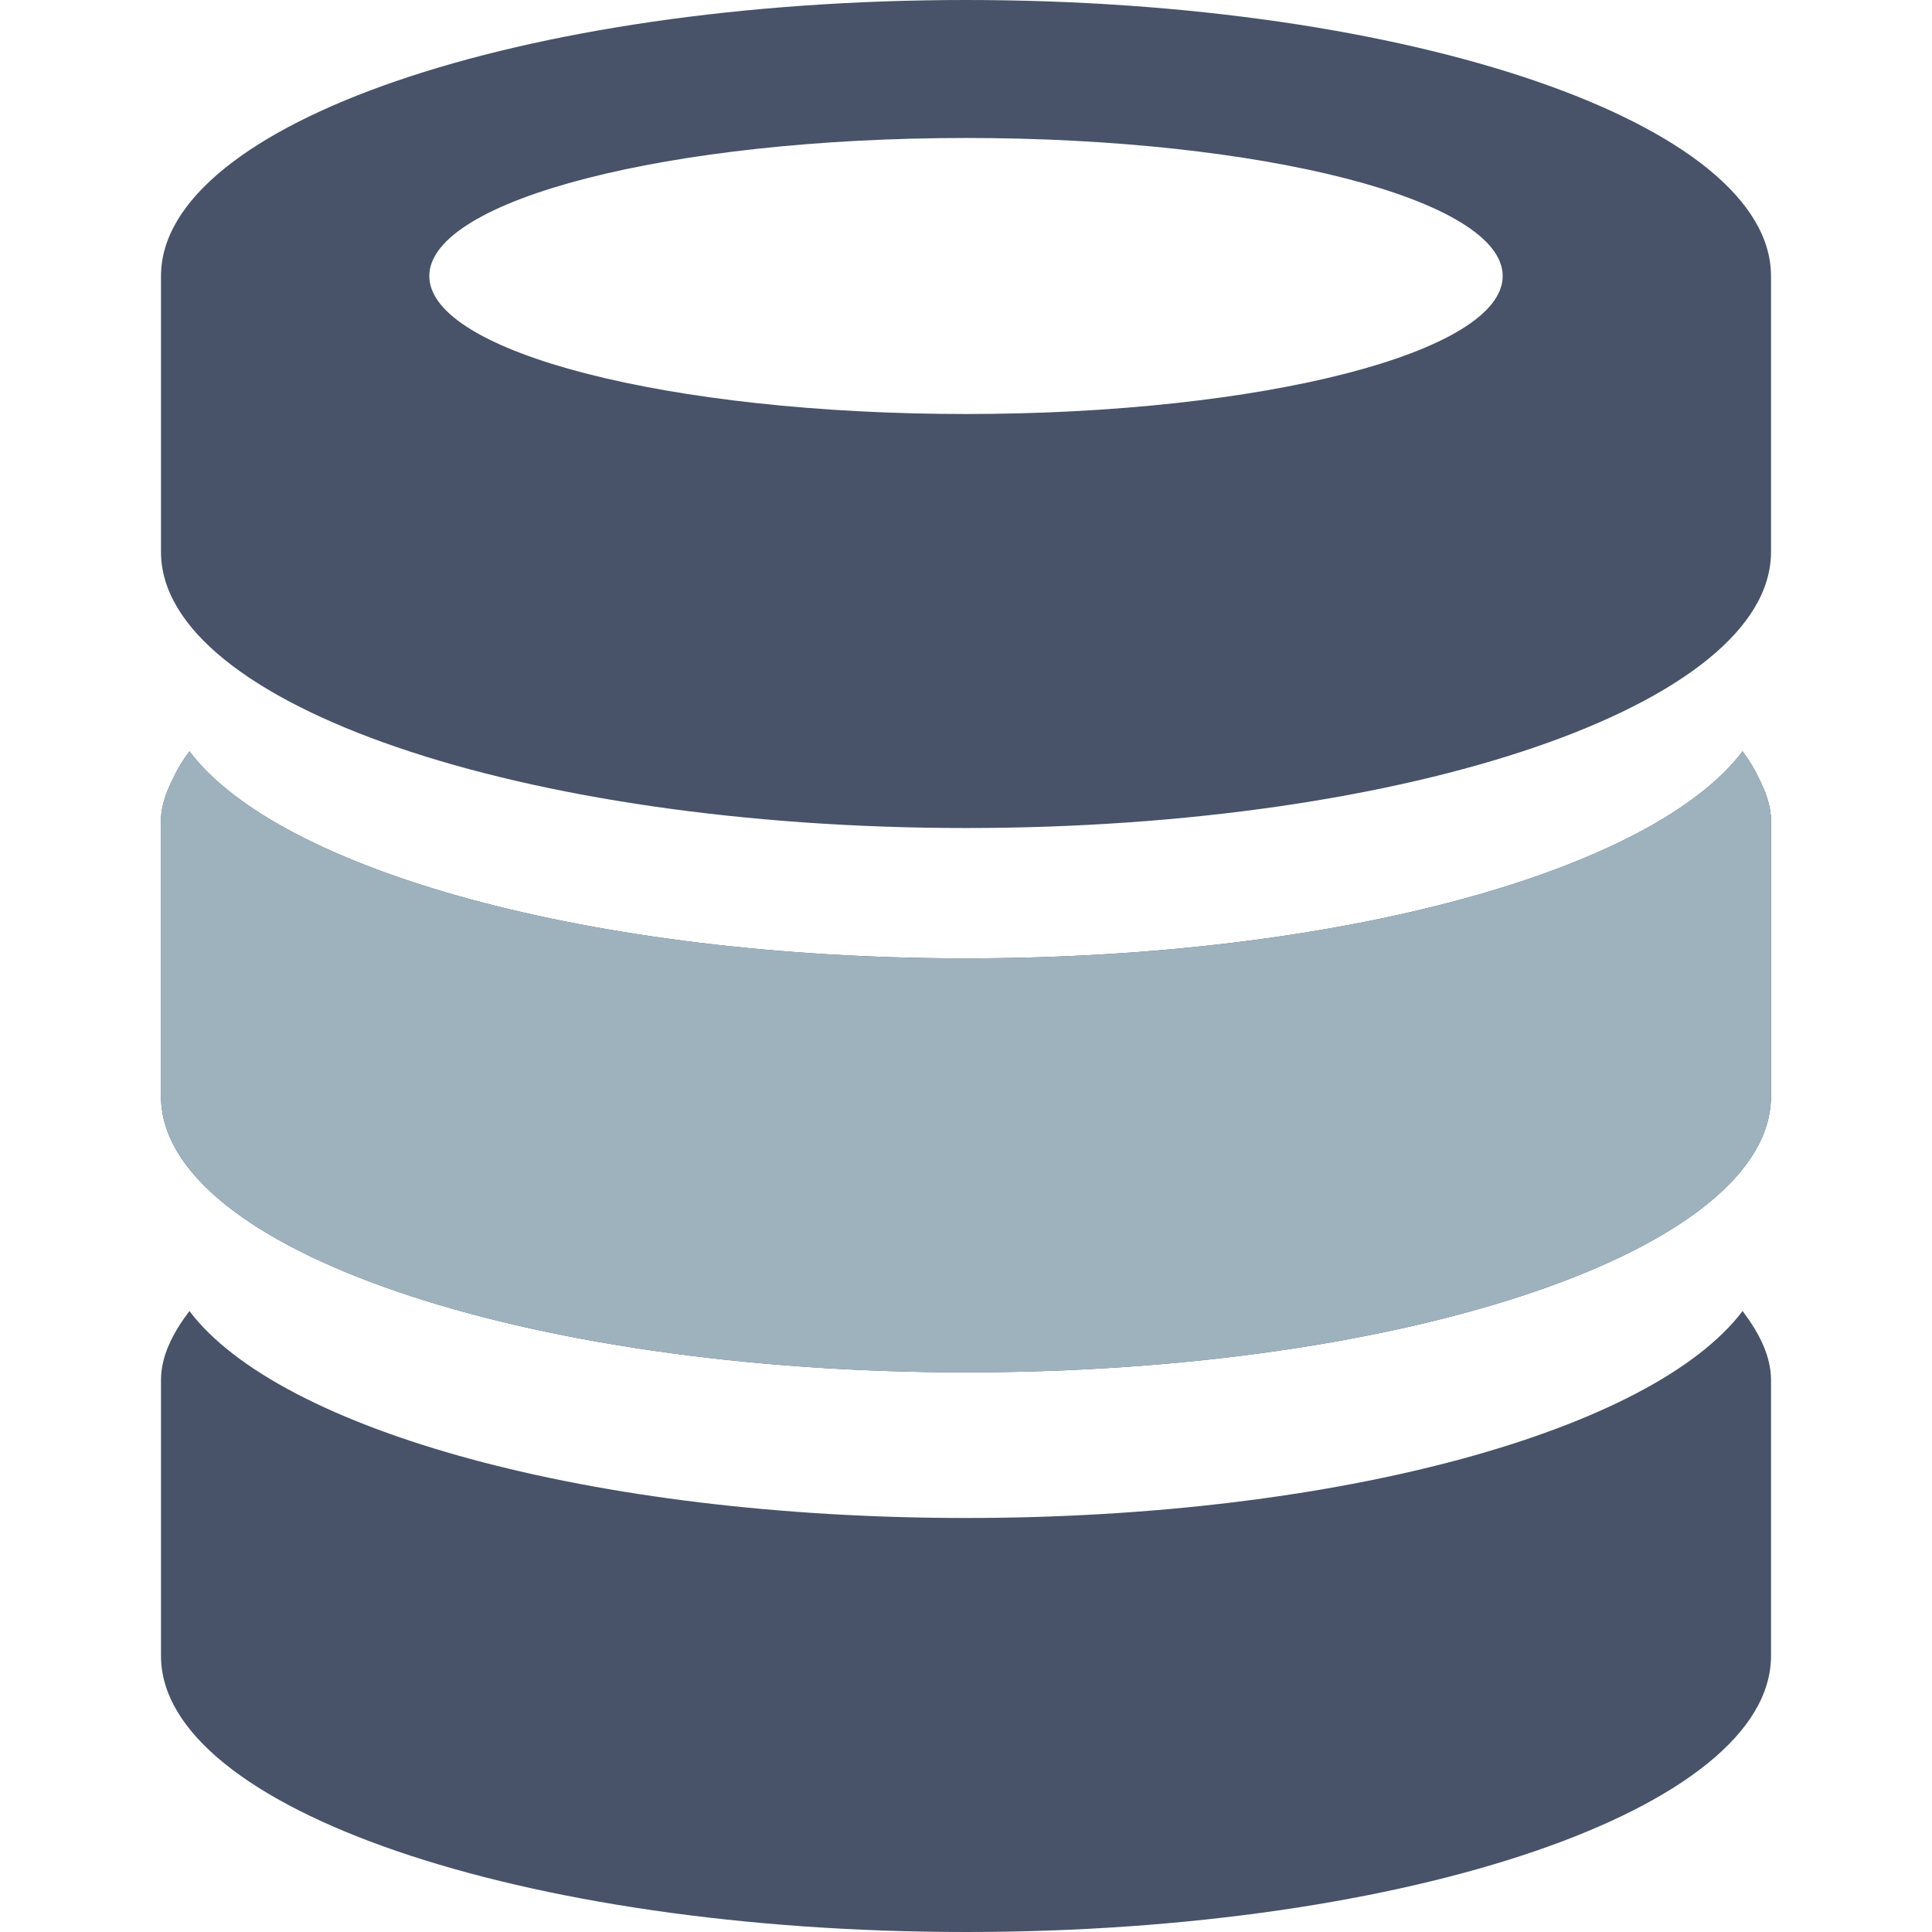 <?xml version="1.0" encoding="UTF-8" standalone="no"?>
<svg width="24px" height="24px" viewBox="0 0 24 24" version="1.1" xmlns="http://www.w3.org/2000/svg" xmlns:xlink="http://www.w3.org/1999/xlink">
    <!-- Generator: Sketch 39.1 (31720) - http://www.bohemiancoding.com/sketch -->
    <title>sidebar_volumes</title>
    <desc>Created with Sketch.</desc>
    <defs></defs>
    <g id="Symbols" stroke="none" stroke-width="1" fill="none" fill-rule="evenodd">
        <g id="sidebar_volumes">
            <g id="Group-11" transform="translate(2, 0)">
                <path d="M10,24 C4.478,24 0,22.463 0,20.571 L0,17.143 C0,16.845 0.145,16.562 0.353,16.286 C1.468,17.762 5.345,18.857 10,18.857 C14.655,18.857 18.532,17.762 19.647,16.286 C19.855,16.562 20,16.845 20,17.143 L20,20.571 C20,22.463 15.521,24 10,24 L10,24 Z M10,17.048 C4.478,17.048 0,15.511 0,13.619 L0,10.19 C0,10.009 0.067,9.832 0.156,9.657 L0.156,9.657 C0.207,9.548 0.273,9.44 0.353,9.333 C1.468,10.809 5.345,11.905 10,11.905 C14.655,11.905 18.532,10.809 19.647,9.333 C19.727,9.44 19.793,9.548 19.844,9.657 L19.844,9.657 C19.933,9.832 20,10.009 20,10.19 L20,13.619 C20,15.511 15.521,17.048 10,17.048 L10,17.048 Z M10,10.286 C4.478,10.286 0,8.75 0,6.857 L0,5.143 L0,3.429 C0,1.536 4.478,0 10,0 C15.521,0 20,1.536 20,3.429 L20,5.143 L20,6.857 C20,8.75 15.521,10.286 10,10.286 L10,10.286 Z M10,1.714 C6.318,1.714 3.333,2.48 3.333,3.429 C3.333,4.377 6.318,5.143 10,5.143 C13.682,5.143 16.667,4.377 16.667,3.429 C16.667,2.48 13.682,1.714 10,1.714 L10,1.714 Z" id="Shape" fill="#485369" transform="translate(10, 12) scale(-1, 1) translate(-10, -12) "></path>
                <path d="M10,17.048 C4.478,17.048 0,15.511 0,13.619 L0,10.19 C0,10.009 0.067,9.832 0.156,9.657 L0.156,9.657 C0.207,9.548 0.273,9.44 0.353,9.333 C1.468,10.809 5.345,11.905 10,11.905 C14.655,11.905 18.532,10.809 19.647,9.333 C19.727,9.44 19.793,9.548 19.844,9.657 L19.844,9.657 C19.933,9.832 20,10.009 20,10.19 L20,13.619 C20,15.511 15.521,17.048 10,17.048 L10,17.048 Z" id="Path-Copy" fill="#9EB2BE"></path>
            </g>
        </g>
    </g>
</svg>